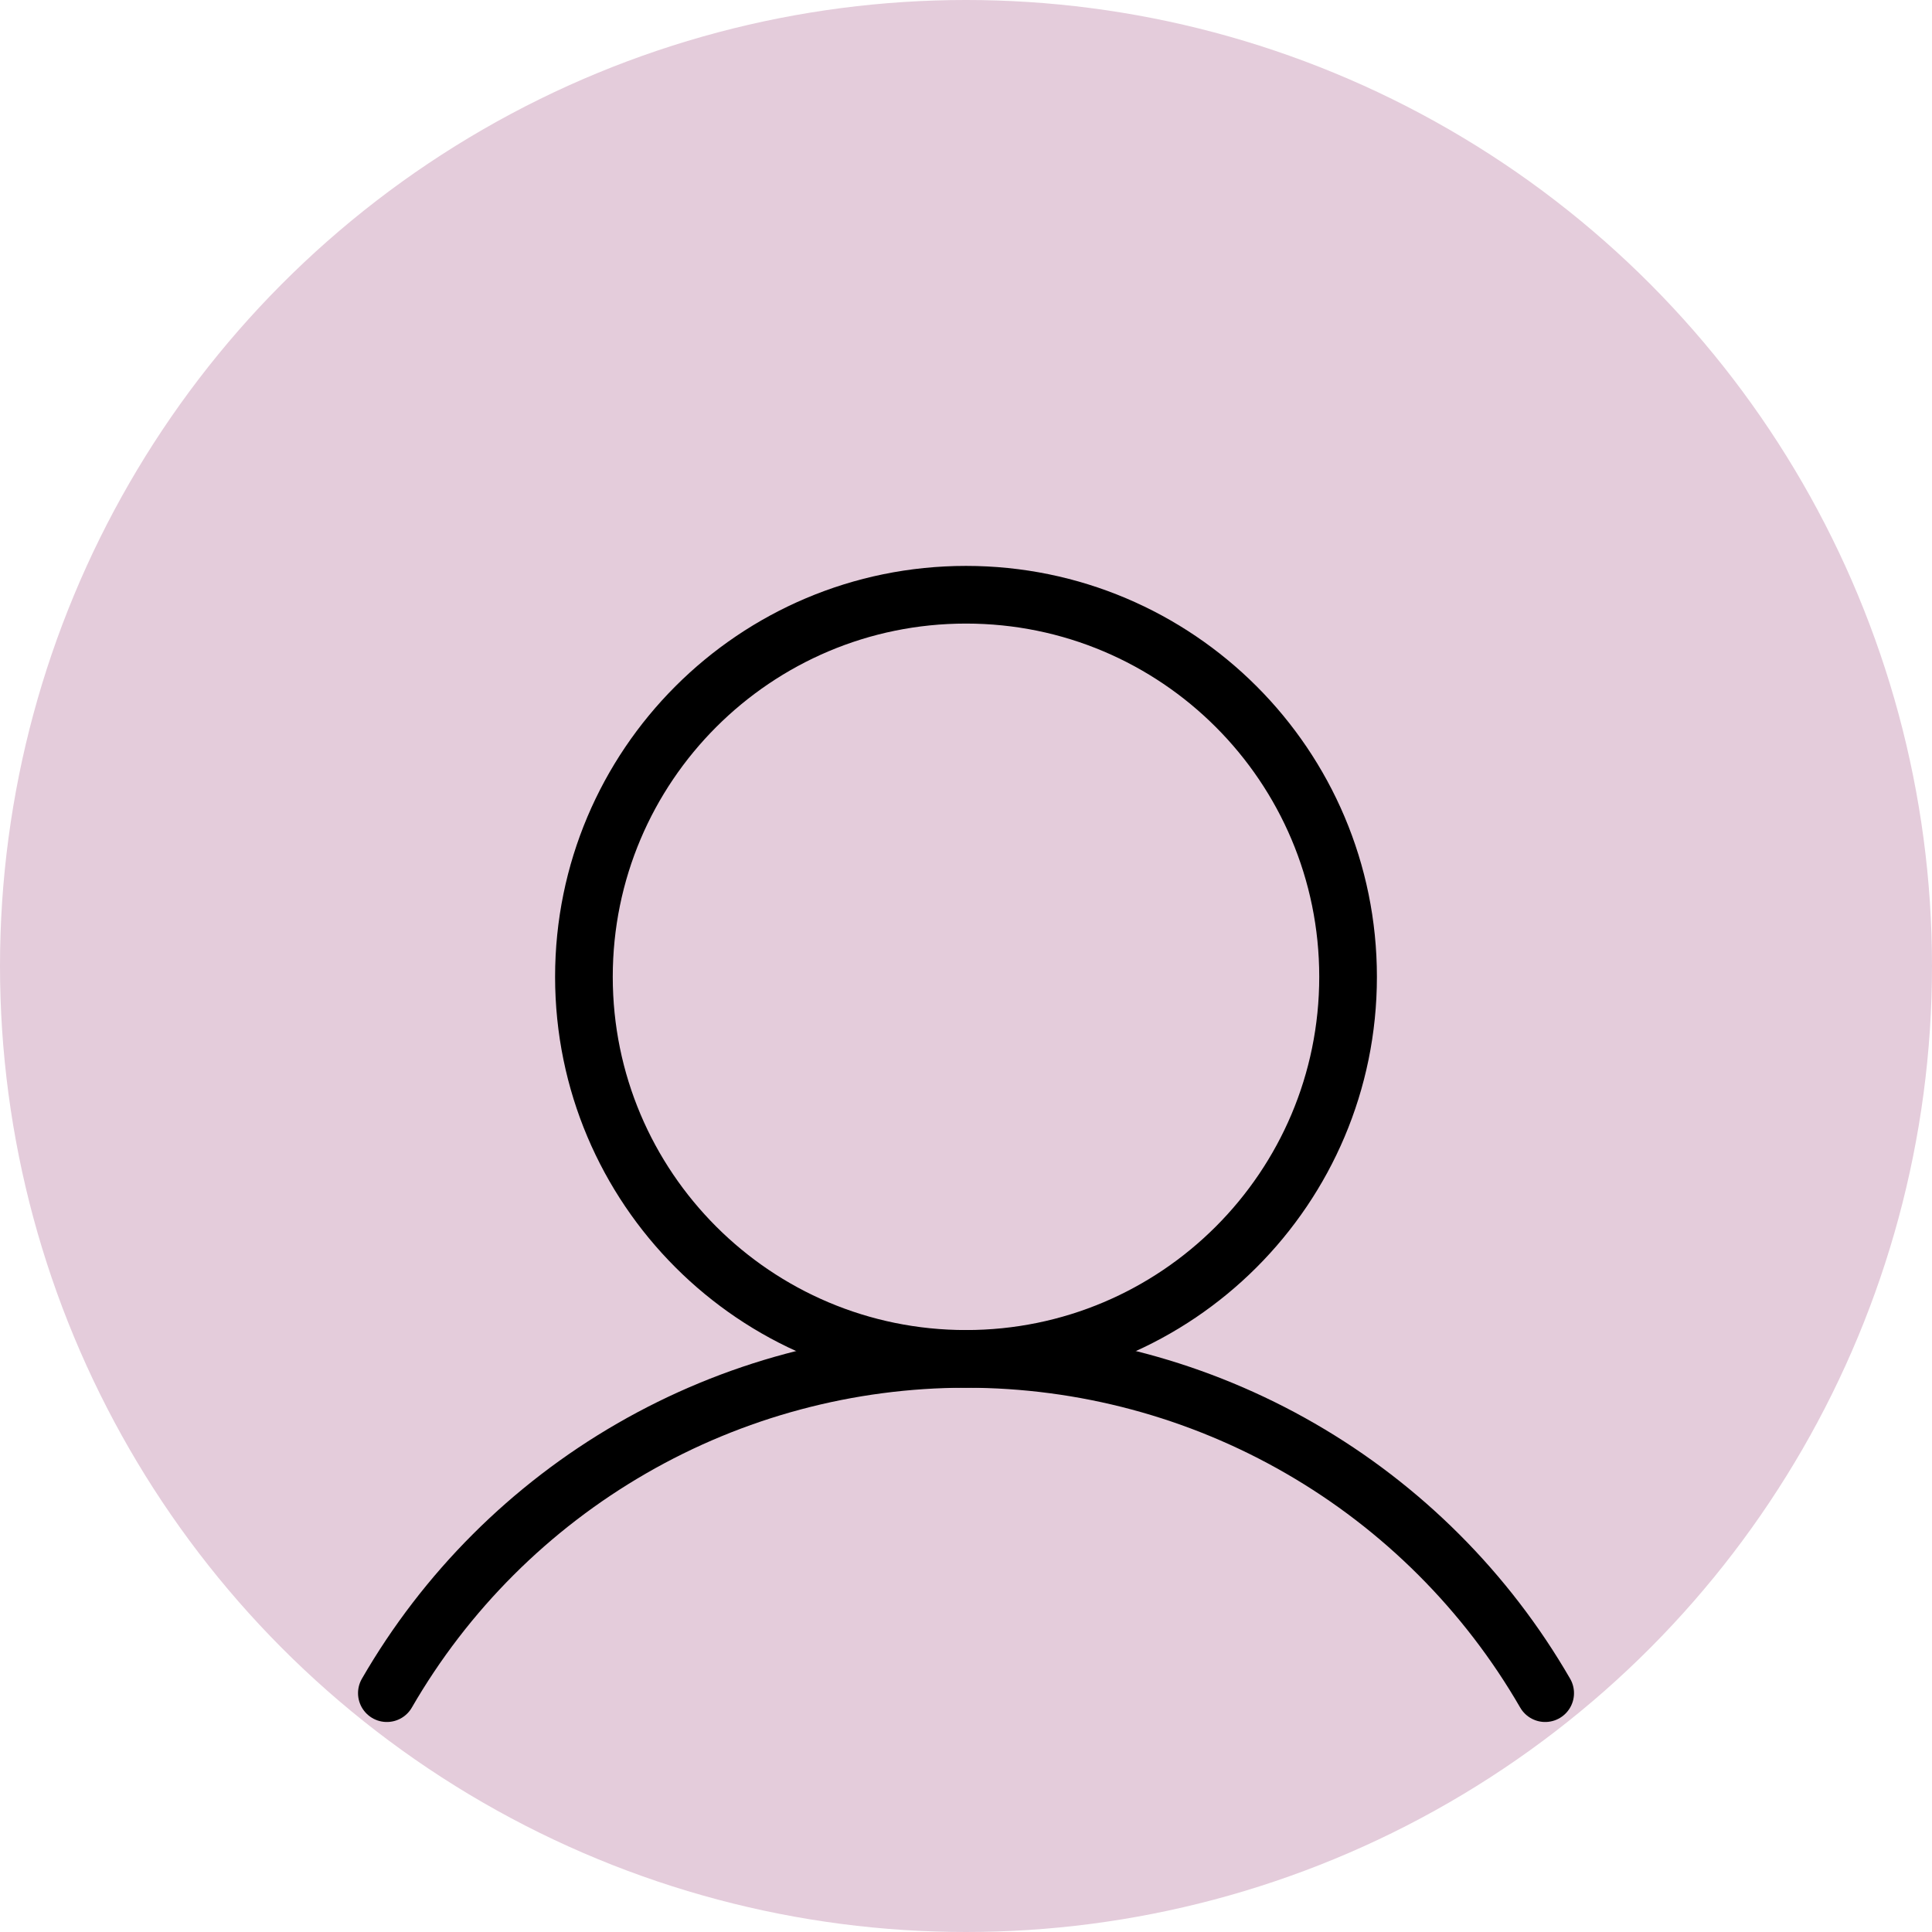 <svg width="67" height="67" viewBox="0 0 67 67" fill="none" xmlns="http://www.w3.org/2000/svg">
<circle cx="33.5" cy="33.5" r="33.5" fill="#E4CCDB"/>
<path d="M33.5 47.125C40.818 47.125 46.75 41.193 46.75 33.875C46.75 26.557 40.818 20.625 33.5 20.625C26.182 20.625 20.25 26.557 20.25 33.875C20.25 41.193 26.182 47.125 33.5 47.125Z" stroke="black" stroke-width="2" stroke-miterlimit="10"/>
<path d="M13.416 58.717C15.452 55.192 18.38 52.266 21.906 50.231C25.431 48.196 29.43 47.125 33.501 47.125C37.571 47.125 41.57 48.196 45.095 50.231C48.621 52.266 51.549 55.193 53.585 58.717" stroke="black" stroke-width="2" stroke-linecap="round" stroke-linejoin="round"/>
</svg>
